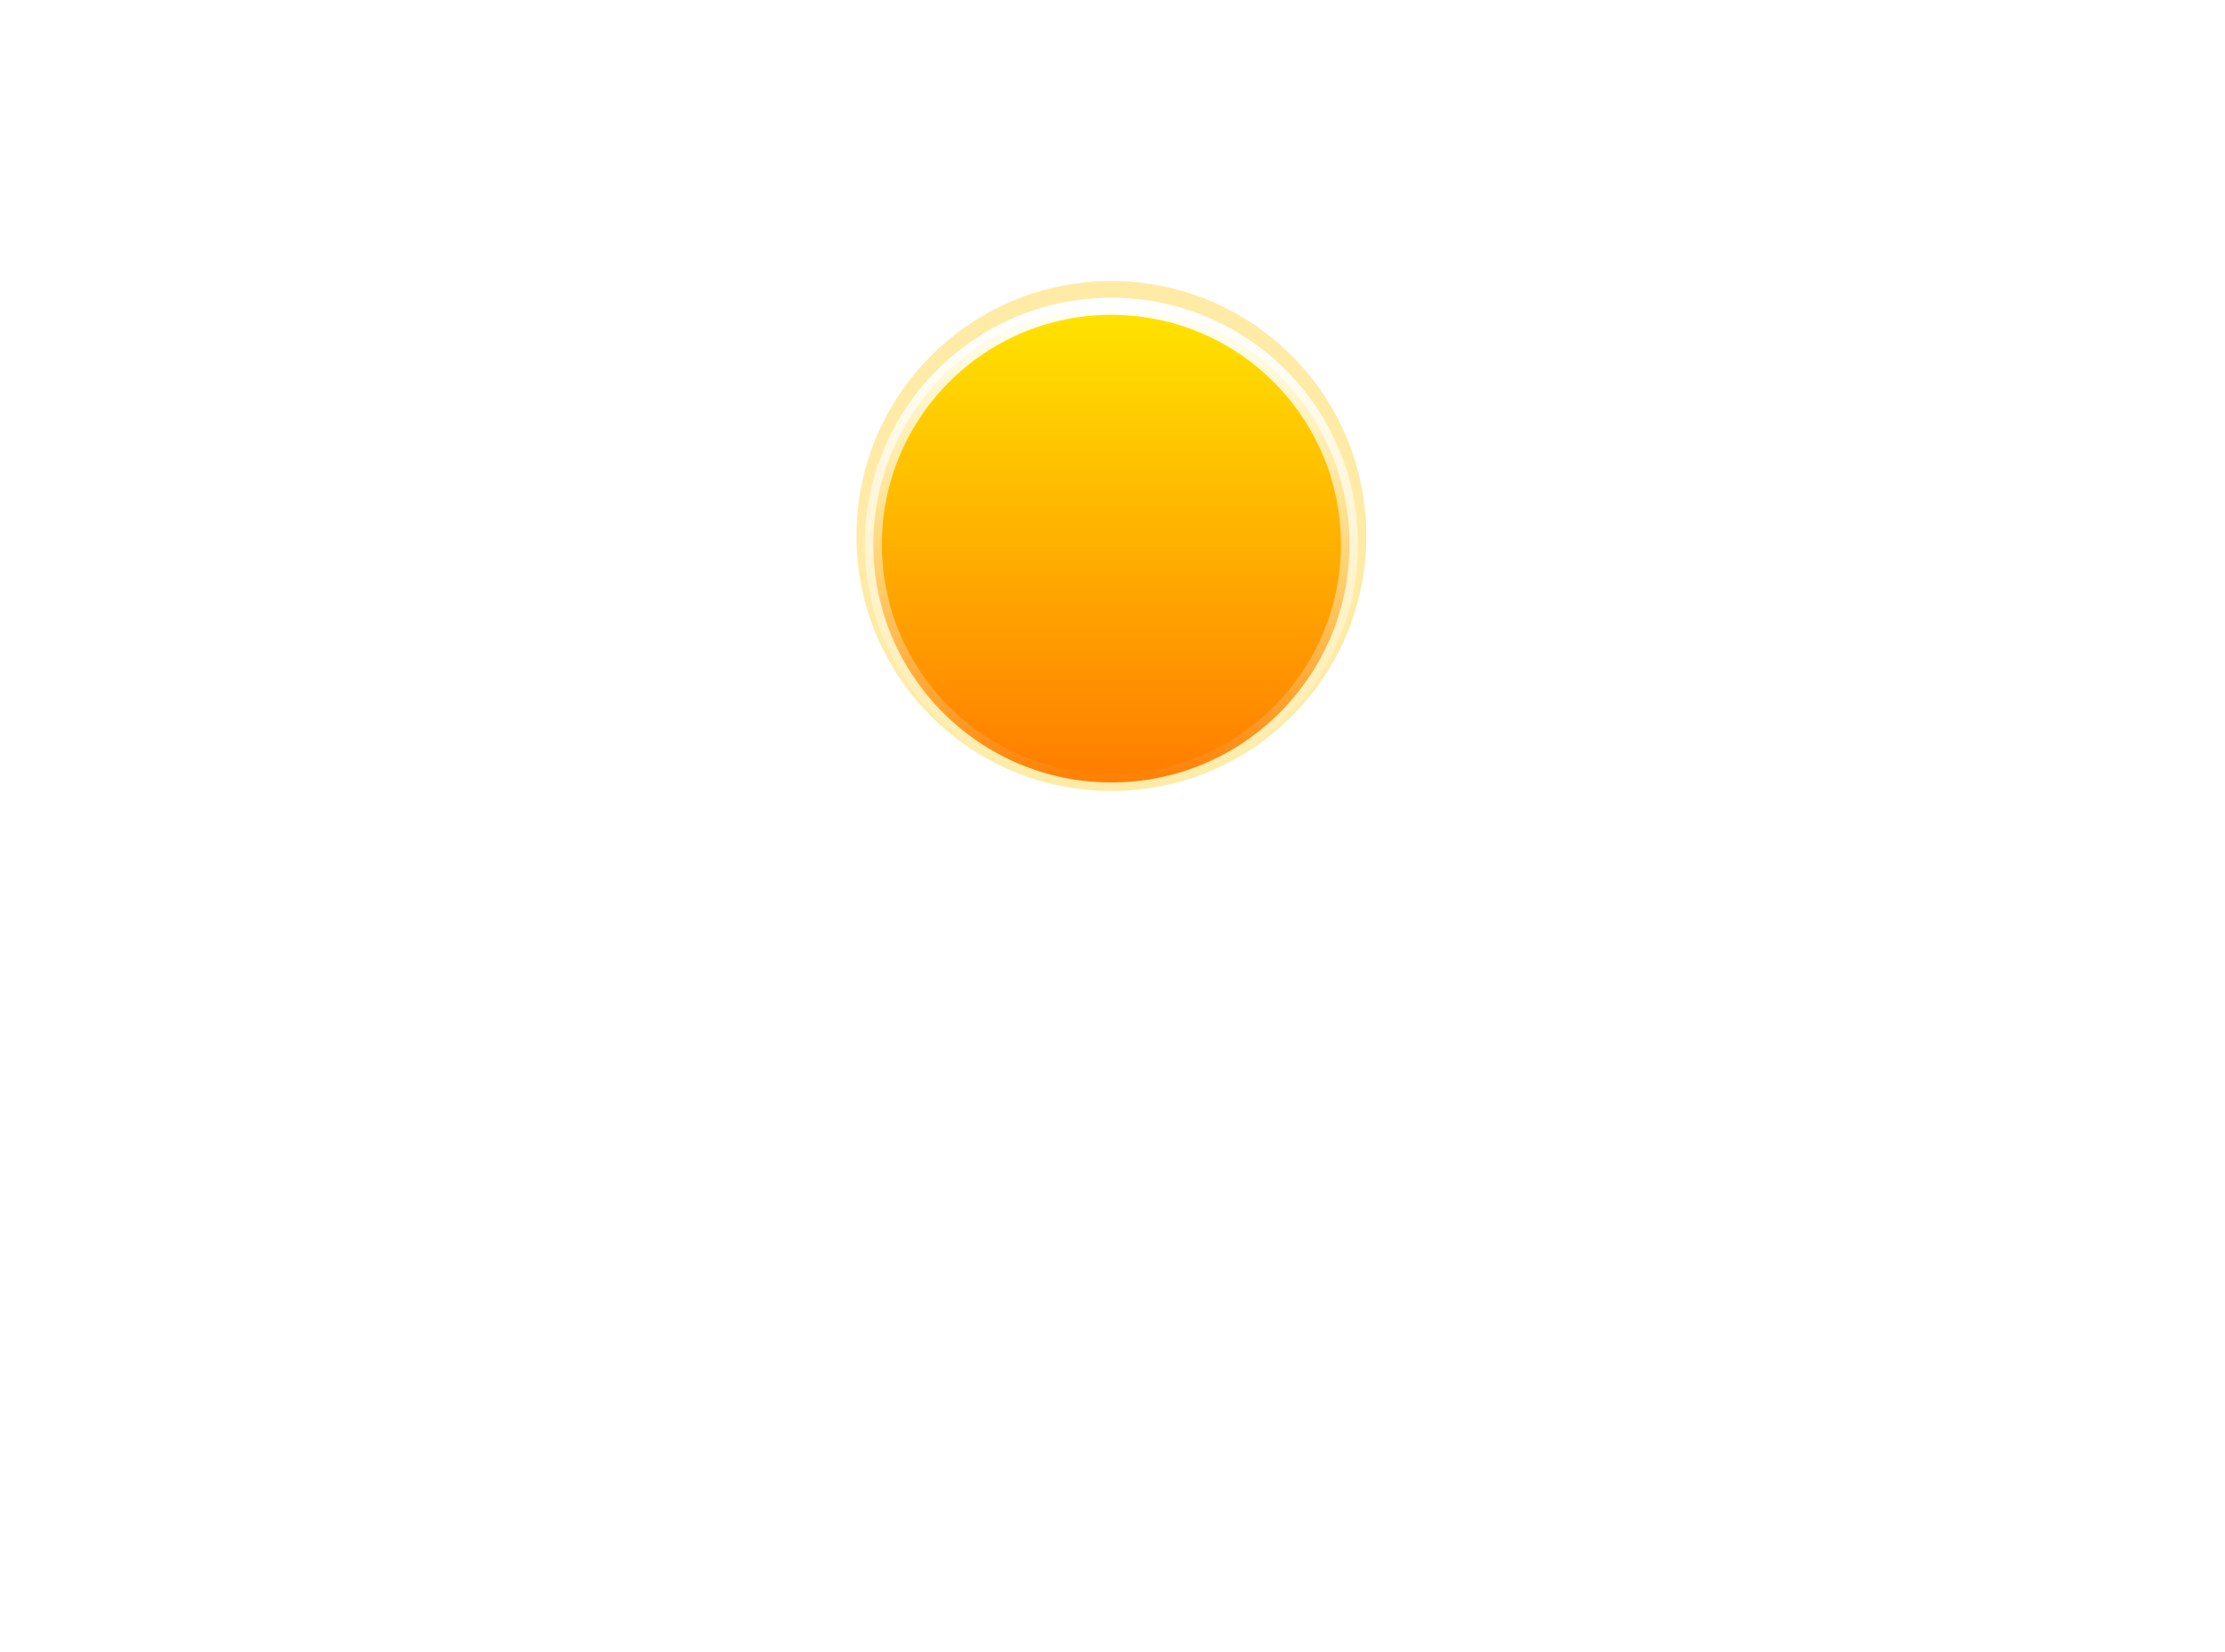 <svg width="260" height="193" viewBox="0 0 260 193" fill="none" xmlns="http://www.w3.org/2000/svg">
<g filter="url(#filter0_f_3_1610)">
<circle cx="129.871" cy="62.626" r="29.794" fill="#FFC701" fill-opacity="0.35"/>
</g>
<circle cx="129.871" cy="63.603" r="27.817" fill="url(#paint0_linear_3_1610)" stroke="url(#paint1_linear_3_1610)" stroke-width="2"/>
<mask id="mask0_3_1610" style="mask-type:alpha" maskUnits="userSpaceOnUse" x="101" y="51" width="58" height="42">
<path d="M158.688 63.603C158.688 79.519 145.786 92.42 129.871 92.42C113.956 92.42 101.054 79.519 101.054 63.603C101.054 47.688 111.758 51.392 127.673 51.392C143.589 51.392 158.688 47.688 158.688 63.603Z" fill="url(#paint2_linear_3_1610)"/>
</mask>
<g mask="url(#mask0_3_1610)">
<g filter="url(#filter1_f_3_1610)">
<path fill-rule="evenodd" clip-rule="evenodd" d="M173.83 116.354C173.83 127.953 164.427 137.356 152.827 137.356C152.746 137.356 152.664 137.356 152.583 137.355V137.356H78.83L78.831 137.355C78.749 137.356 78.668 137.356 78.586 137.356C66.987 137.356 57.584 127.953 57.584 116.354C57.584 104.755 66.987 95.352 78.586 95.352C88.584 95.352 96.951 102.338 99.07 111.695L106.182 102.678L128.406 95.351H152.583V95.353C152.664 95.352 152.746 95.351 152.827 95.351C164.427 95.351 173.83 104.754 173.83 116.354Z" fill="#E18700"/>
</g>
</g>
<defs>
<filter id="filter0_f_3_1610" x="0.077" y="-67.168" width="259.588" height="259.588" filterUnits="userSpaceOnUse" color-interpolation-filters="sRGB">
<feFlood flood-opacity="0" result="BackgroundImageFix"/>
<feBlend mode="normal" in="SourceGraphic" in2="BackgroundImageFix" result="shape"/>
<feGaussianBlur stdDeviation="50" result="effect1_foregroundBlur_3_1610"/>
</filter>
<filter id="filter1_f_3_1610" x="43.584" y="81.351" width="144.246" height="70.005" filterUnits="userSpaceOnUse" color-interpolation-filters="sRGB">
<feFlood flood-opacity="0" result="BackgroundImageFix"/>
<feBlend mode="normal" in="SourceGraphic" in2="BackgroundImageFix" result="shape"/>
<feGaussianBlur stdDeviation="7" result="effect1_foregroundBlur_3_1610"/>
</filter>
<linearGradient id="paint0_linear_3_1610" x1="129.871" y1="34.786" x2="129.871" y2="92.42" gradientUnits="userSpaceOnUse">
<stop stop-color="#FFE600"/>
<stop offset="1" stop-color="#FF7A00"/>
</linearGradient>
<linearGradient id="paint1_linear_3_1610" x1="129.871" y1="34.786" x2="129.871" y2="92.42" gradientUnits="userSpaceOnUse">
<stop stop-color="white"/>
<stop offset="1" stop-color="white" stop-opacity="0"/>
</linearGradient>
<linearGradient id="paint2_linear_3_1610" x1="129.871" y1="34.786" x2="129.871" y2="92.42" gradientUnits="userSpaceOnUse">
<stop stop-color="#FFD600"/>
<stop offset="1" stop-color="#FF7A00"/>
</linearGradient>
</defs>
</svg>
